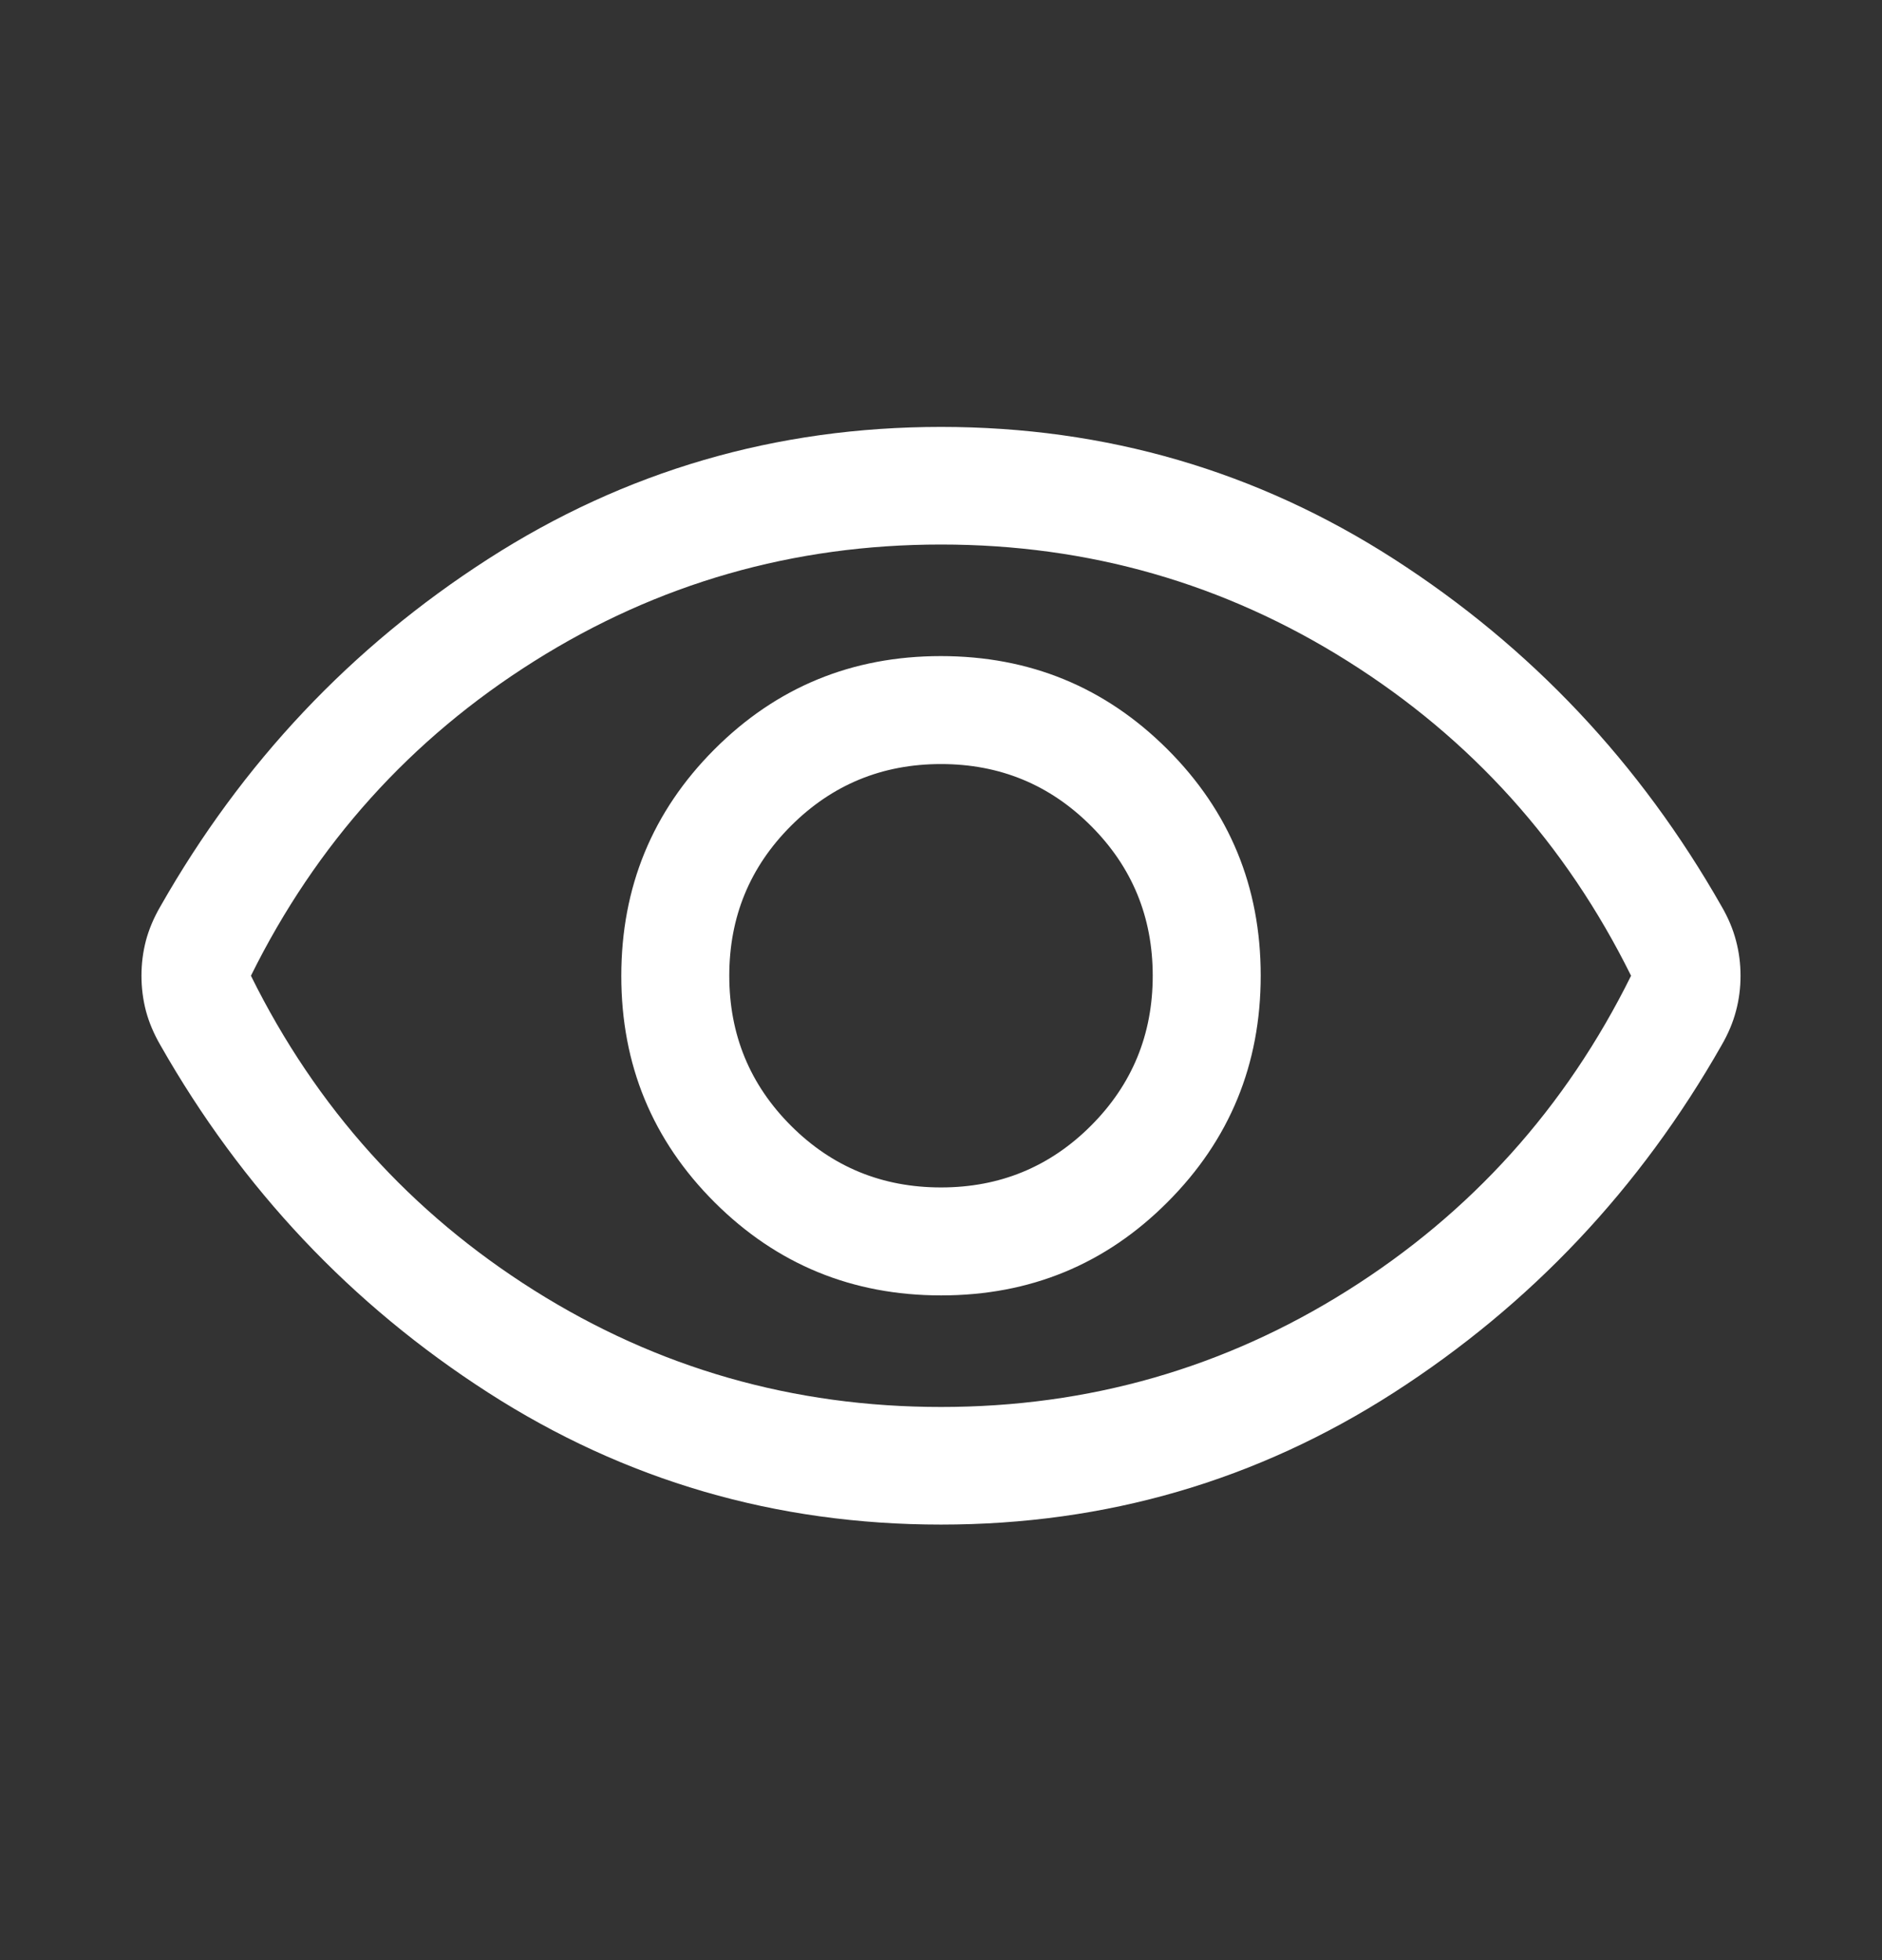 <svg width="24" height="25" viewBox="0 0 24 25" fill="none" xmlns="http://www.w3.org/2000/svg">
<rect x="0" y="0" width="24" height="25" fill="#333333" stroke="none"/>
<path d="M12.002 16.522C13.135 16.522 14.098 16.126 14.889 15.332C15.681 14.539 16.077 13.576 16.077 12.443C16.077 11.31 15.68 10.348 14.887 9.556C14.094 8.764 13.131 8.368 11.998 8.368C10.864 8.368 9.902 8.765 9.11 9.558C8.319 10.351 7.923 11.315 7.923 12.448C7.923 13.581 8.32 14.543 9.113 15.335C9.906 16.126 10.869 16.522 12.002 16.522ZM12 15.145C11.25 15.145 10.612 14.883 10.087 14.358C9.562 13.833 9.3 13.195 9.3 12.445C9.3 11.695 9.562 11.058 10.087 10.533C10.612 10.008 11.25 9.745 12 9.745C12.75 9.745 13.387 10.008 13.912 10.533C14.437 11.058 14.7 11.695 14.7 12.445C14.7 13.195 14.437 13.833 13.912 14.358C13.387 14.883 12.75 15.145 12 15.145ZM12 19.445C9.895 19.445 7.969 18.884 6.224 17.761C4.478 16.638 3.085 15.16 2.044 13.328C1.961 13.184 1.9 13.04 1.861 12.894C1.823 12.748 1.804 12.598 1.804 12.445C1.804 12.291 1.823 12.142 1.861 11.996C1.9 11.851 1.961 11.706 2.044 11.563C3.085 9.731 4.478 8.253 6.224 7.13C7.969 6.007 9.895 5.445 12 5.445C14.105 5.445 16.03 6.007 17.776 7.13C19.521 8.253 20.915 9.731 21.956 11.563C22.039 11.706 22.1 11.851 22.138 11.997C22.177 12.143 22.196 12.292 22.196 12.446C22.196 12.599 22.177 12.749 22.138 12.894C22.1 13.04 22.039 13.184 21.956 13.328C20.915 15.16 19.521 16.638 17.776 17.761C16.03 18.884 14.105 19.445 12 19.445ZM12 17.945C13.883 17.945 15.612 17.45 17.187 16.458C18.762 15.466 19.966 14.129 20.8 12.445C19.966 10.762 18.762 9.424 17.187 8.433C15.612 7.441 13.883 6.945 12 6.945C10.117 6.945 8.387 7.441 6.812 8.433C5.237 9.424 4.033 10.762 3.2 12.445C4.033 14.129 5.237 15.466 6.812 16.458C8.387 17.45 10.117 17.945 12 17.945Z" fill="white"/>
</svg>
